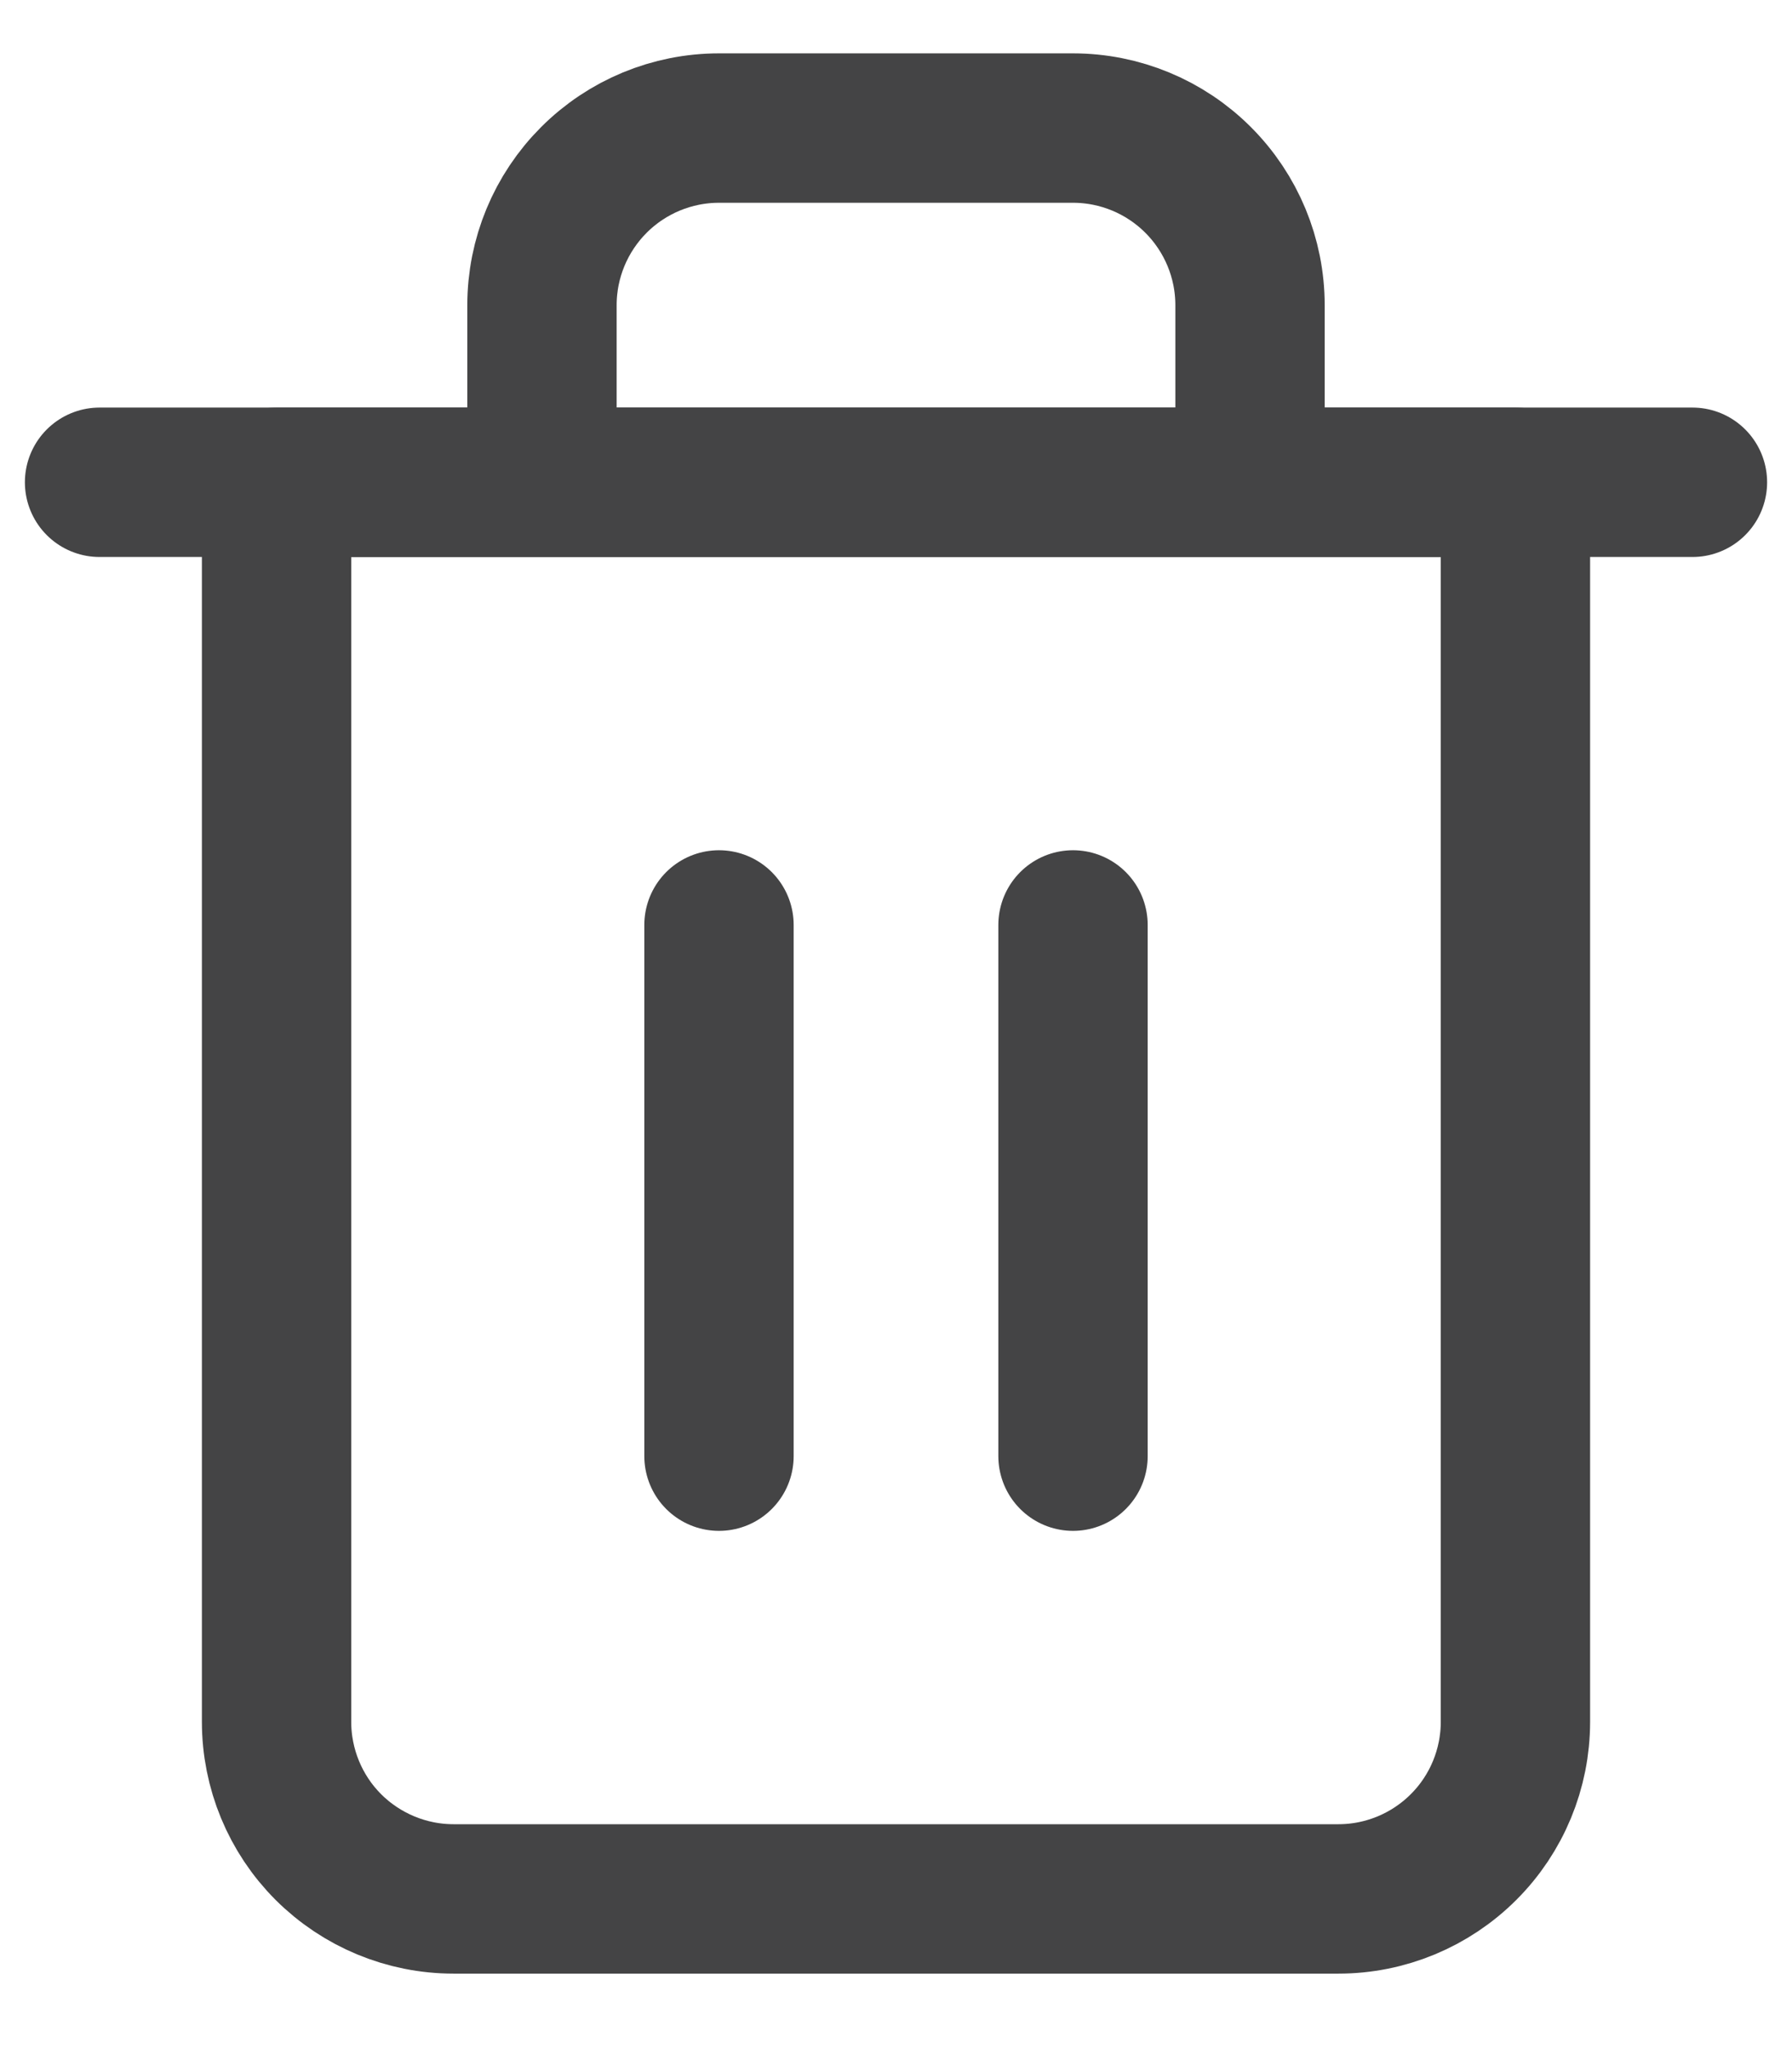 <svg width="14" height="16" viewBox="0 0 18 20" fill="none" xmlns="http://www.w3.org/2000/svg">
<path d="M1 4.556H2.778H17" stroke="#444445" stroke-width="1.5" stroke-linecap="round" stroke-linejoin="round"/>
<path d="M5.444 4.556V2.778C5.444 2.306 5.632 1.854 5.965 1.521C6.299 1.187 6.751 1 7.222 1H10.778C11.249 1 11.701 1.187 12.035 1.521C12.368 1.854 12.556 2.306 12.556 2.778V4.556M15.222 4.556V17C15.222 17.471 15.035 17.924 14.701 18.257C14.368 18.59 13.916 18.778 13.444 18.778H4.556C4.084 18.778 3.632 18.59 3.298 18.257C2.965 17.924 2.778 17.471 2.778 17V4.556H15.222Z" stroke="#444445" stroke-width="1.5" stroke-linecap="round" stroke-linejoin="round"/>
<path d="M7.222 9V14.333" stroke="#444445" stroke-width="1.5" stroke-linecap="round" stroke-linejoin="round"/>
<path d="M10.778 9V14.333" stroke="#444445" stroke-width="1.5" stroke-linecap="round" stroke-linejoin="round"/>
</svg>
